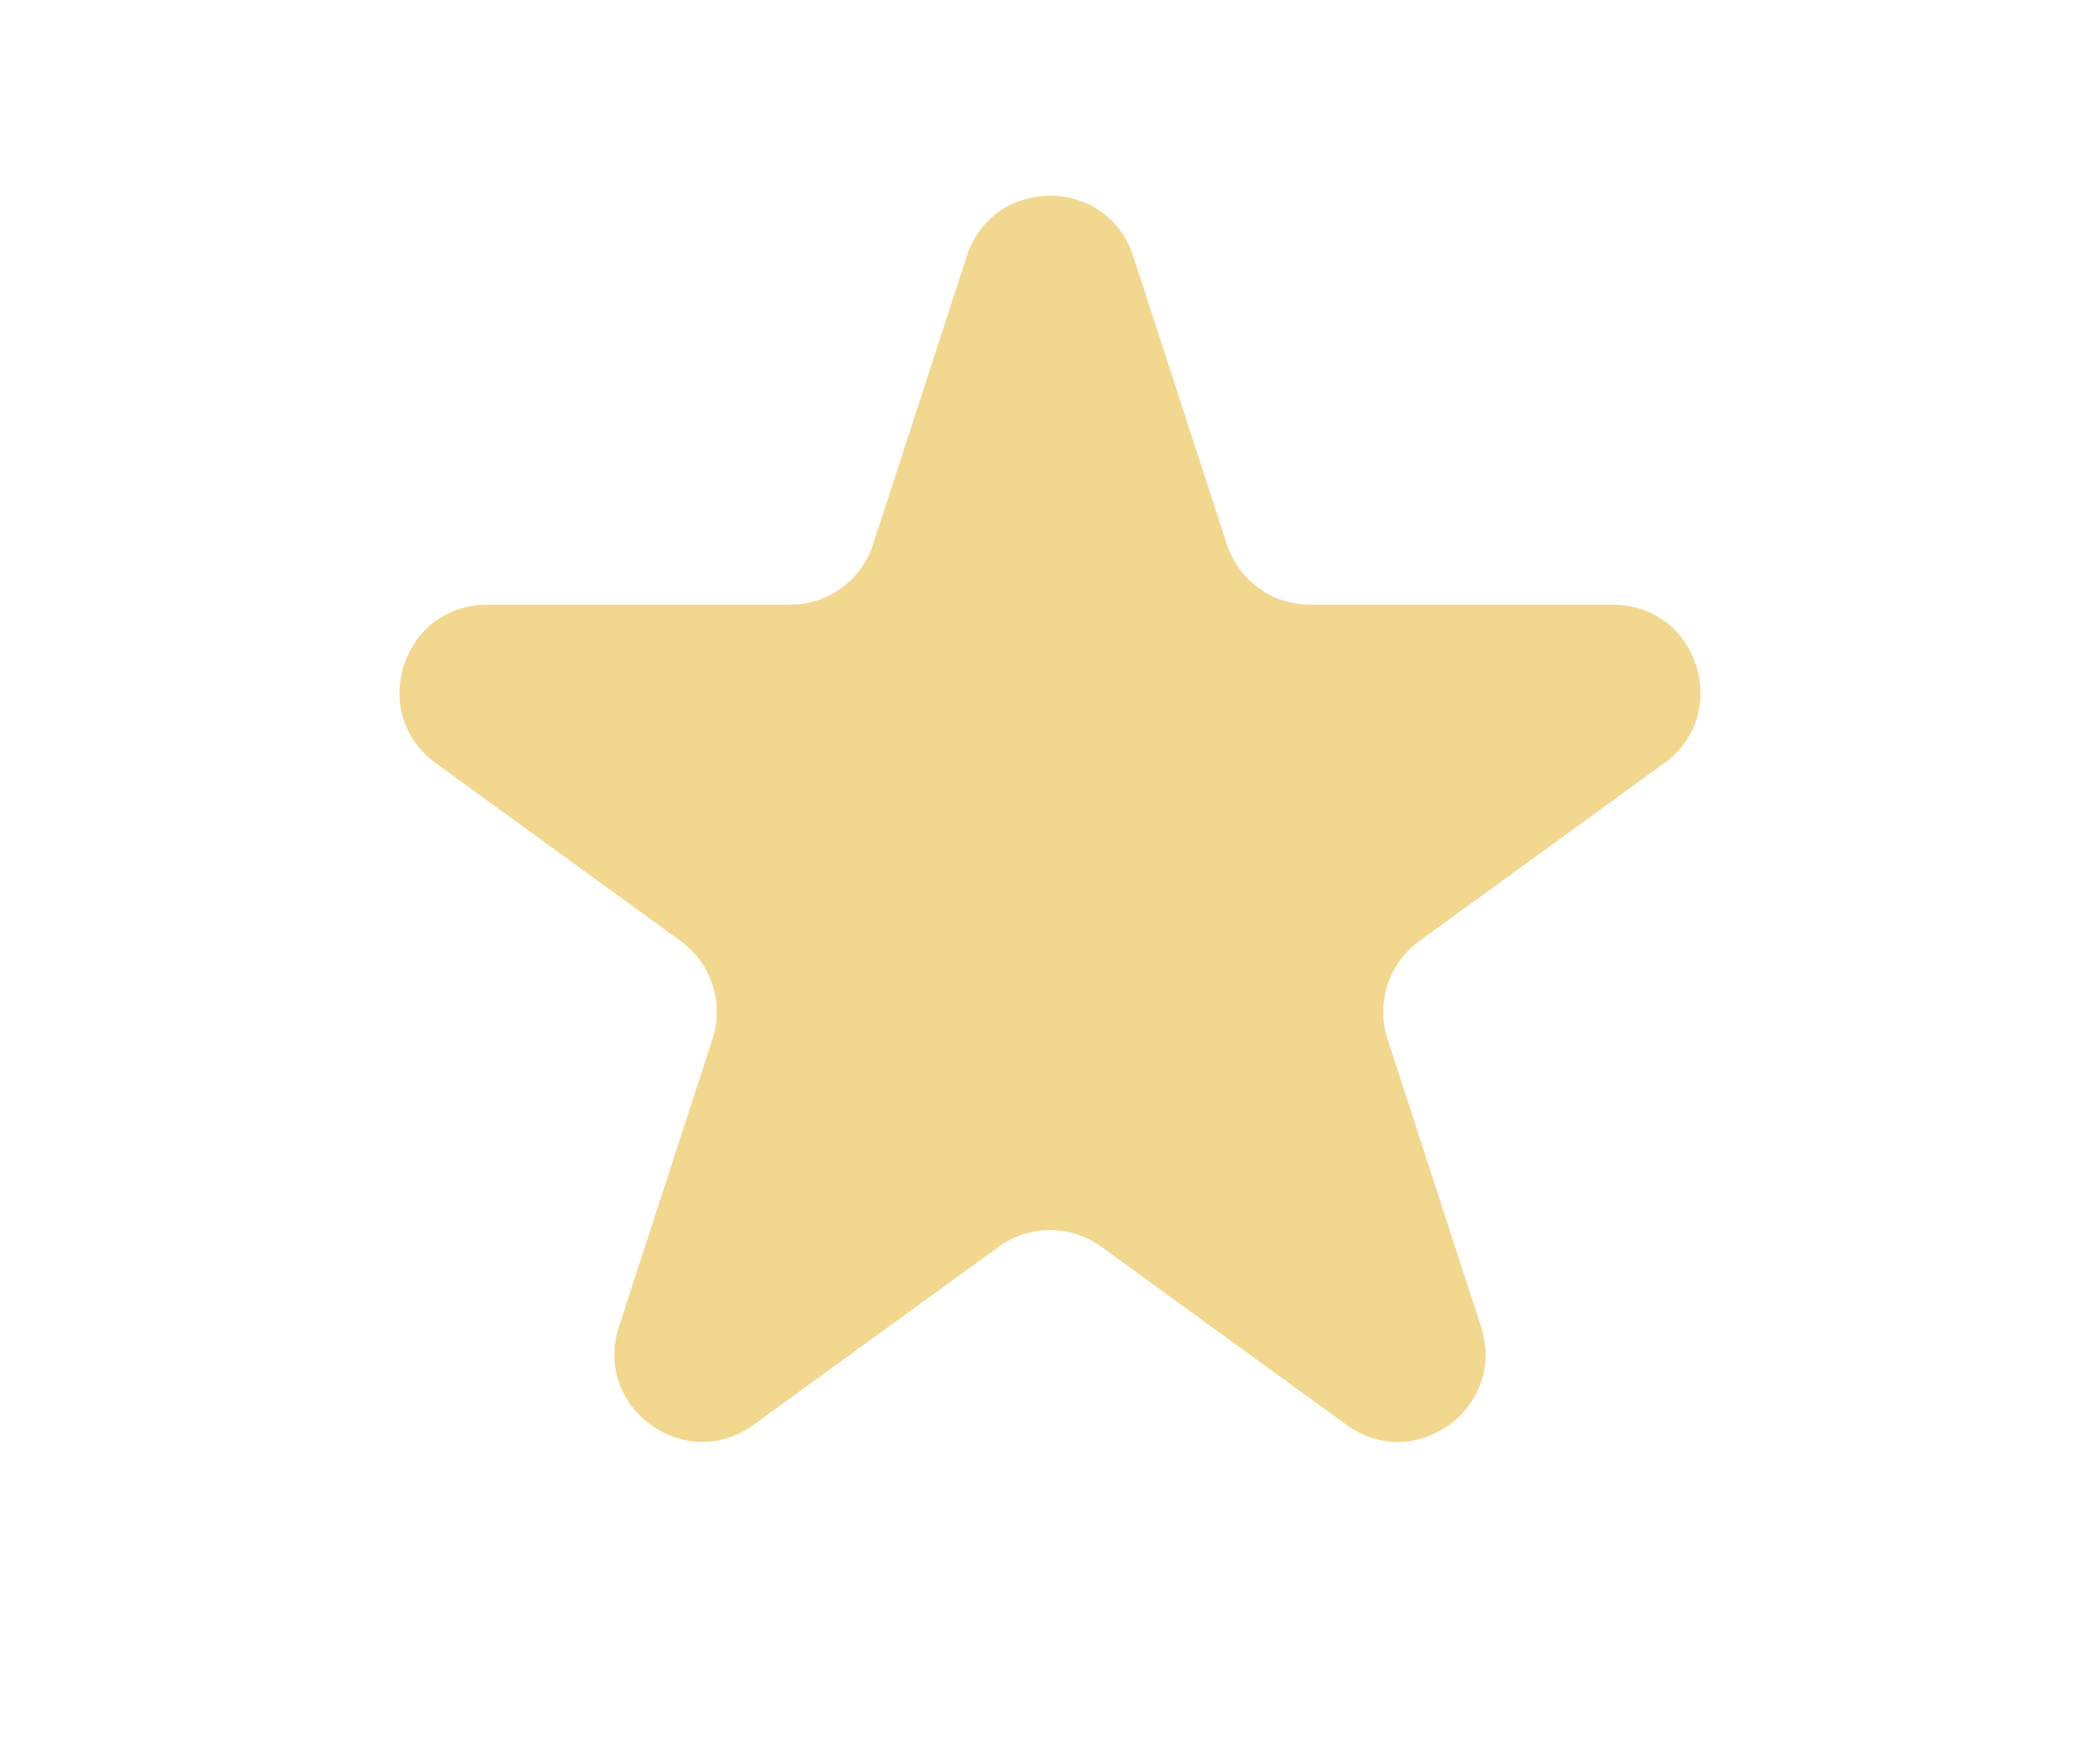 <svg width="24" height="20" viewBox="0 0 24 20" fill="none" xmlns="http://www.w3.org/2000/svg">
<path d="M11.049 2.927C11.348 2.006 12.652 2.006 12.951 2.927L14.021 6.219C14.155 6.631 14.539 6.91 14.972 6.91H18.433C19.402 6.91 19.804 8.149 19.021 8.719L16.221 10.753C15.87 11.008 15.723 11.459 15.857 11.871L16.927 15.163C17.226 16.084 16.172 16.851 15.388 16.281L12.588 14.247C12.237 13.992 11.763 13.992 11.412 14.247L8.612 16.281C7.828 16.851 6.774 16.084 7.073 15.163L8.143 11.871C8.277 11.459 8.13 11.008 7.779 10.753L4.979 8.719C4.196 8.149 4.598 6.91 5.567 6.91H9.028C9.462 6.91 9.845 6.631 9.979 6.219L11.049 2.927Z" fill="#F2D78E"/>
</svg>
